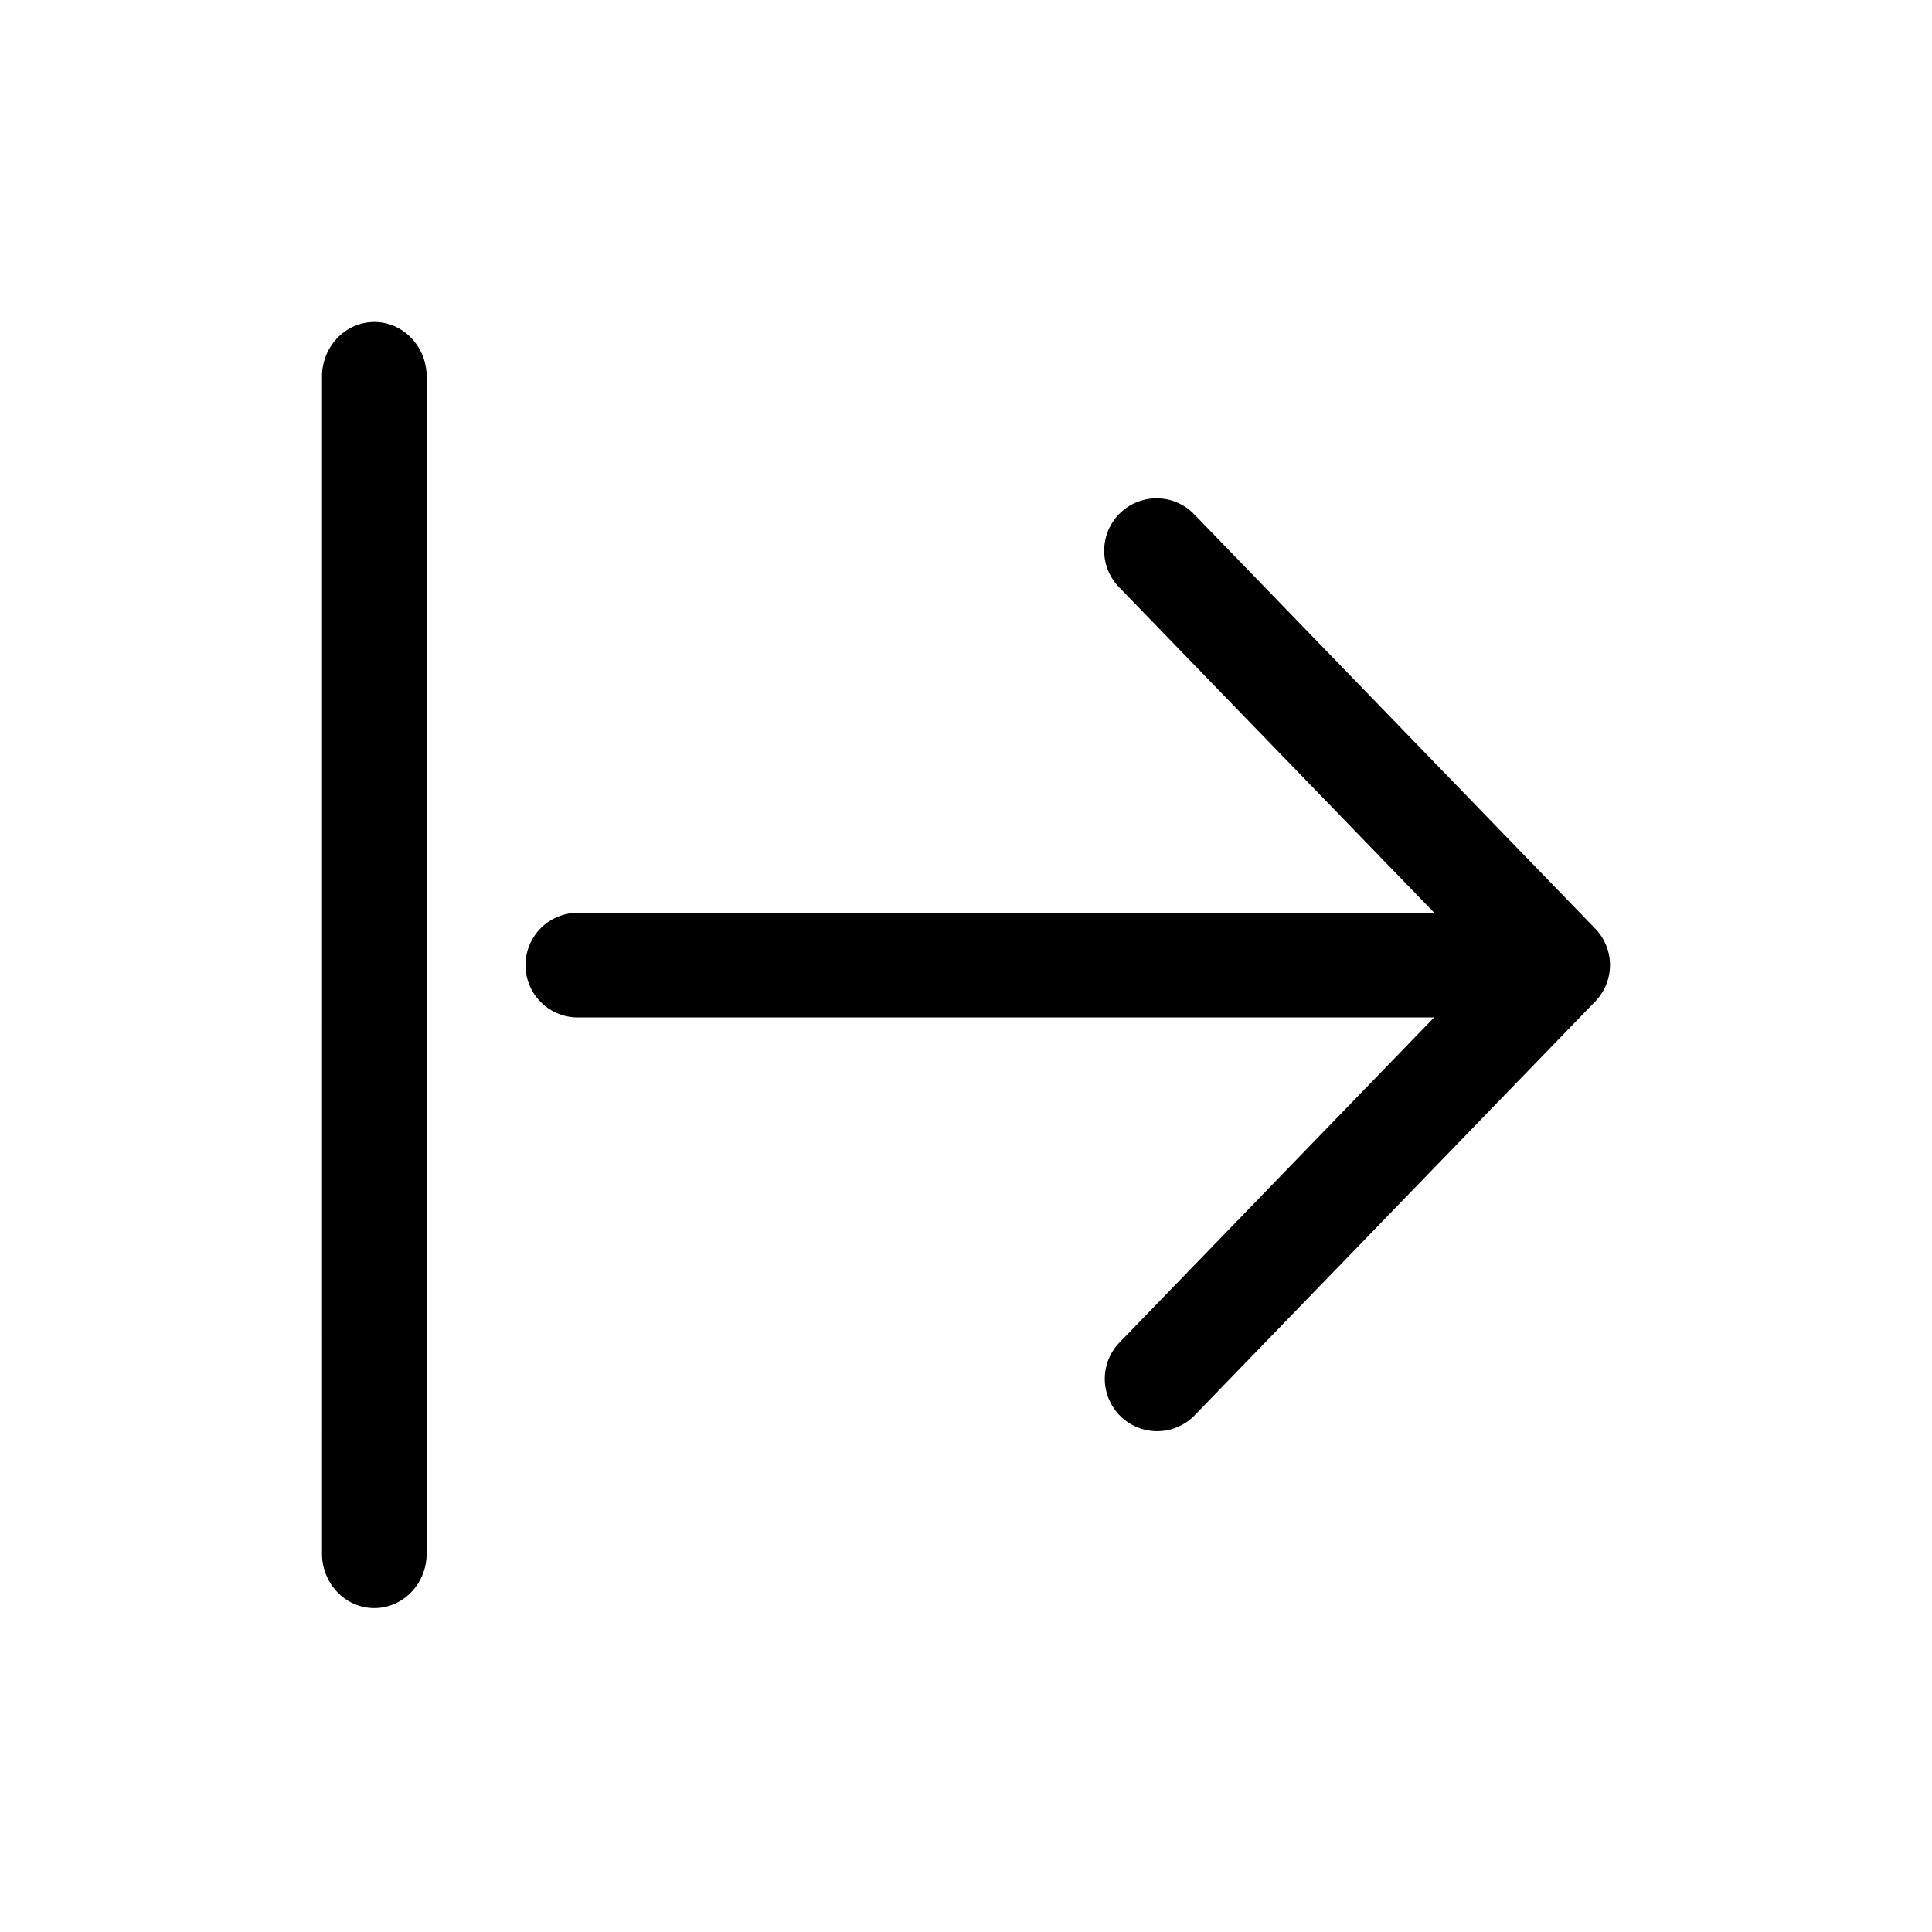 <svg xmlns="http://www.w3.org/2000/svg" viewBox="0 0 24 24">
  <defs/>
  <path fill-rule="evenodd" d="M13.9 16.684a.65.65 0 00.934.904l4.983-5.148a.65.65 0 000-.904l-4.983-5.148a.65.65 0 10-.934.905l3.917 4.046H7.178a.65.65 0 000 1.3h10.637L13.9 16.684zm-8.6 2.614c0 .375-.291.678-.65.678-.359 0-.65-.303-.65-.678V4.678C4 4.305 4.291 4 4.65 4c.359 0 .65.304.65.679v14.619z"/>
</svg>
